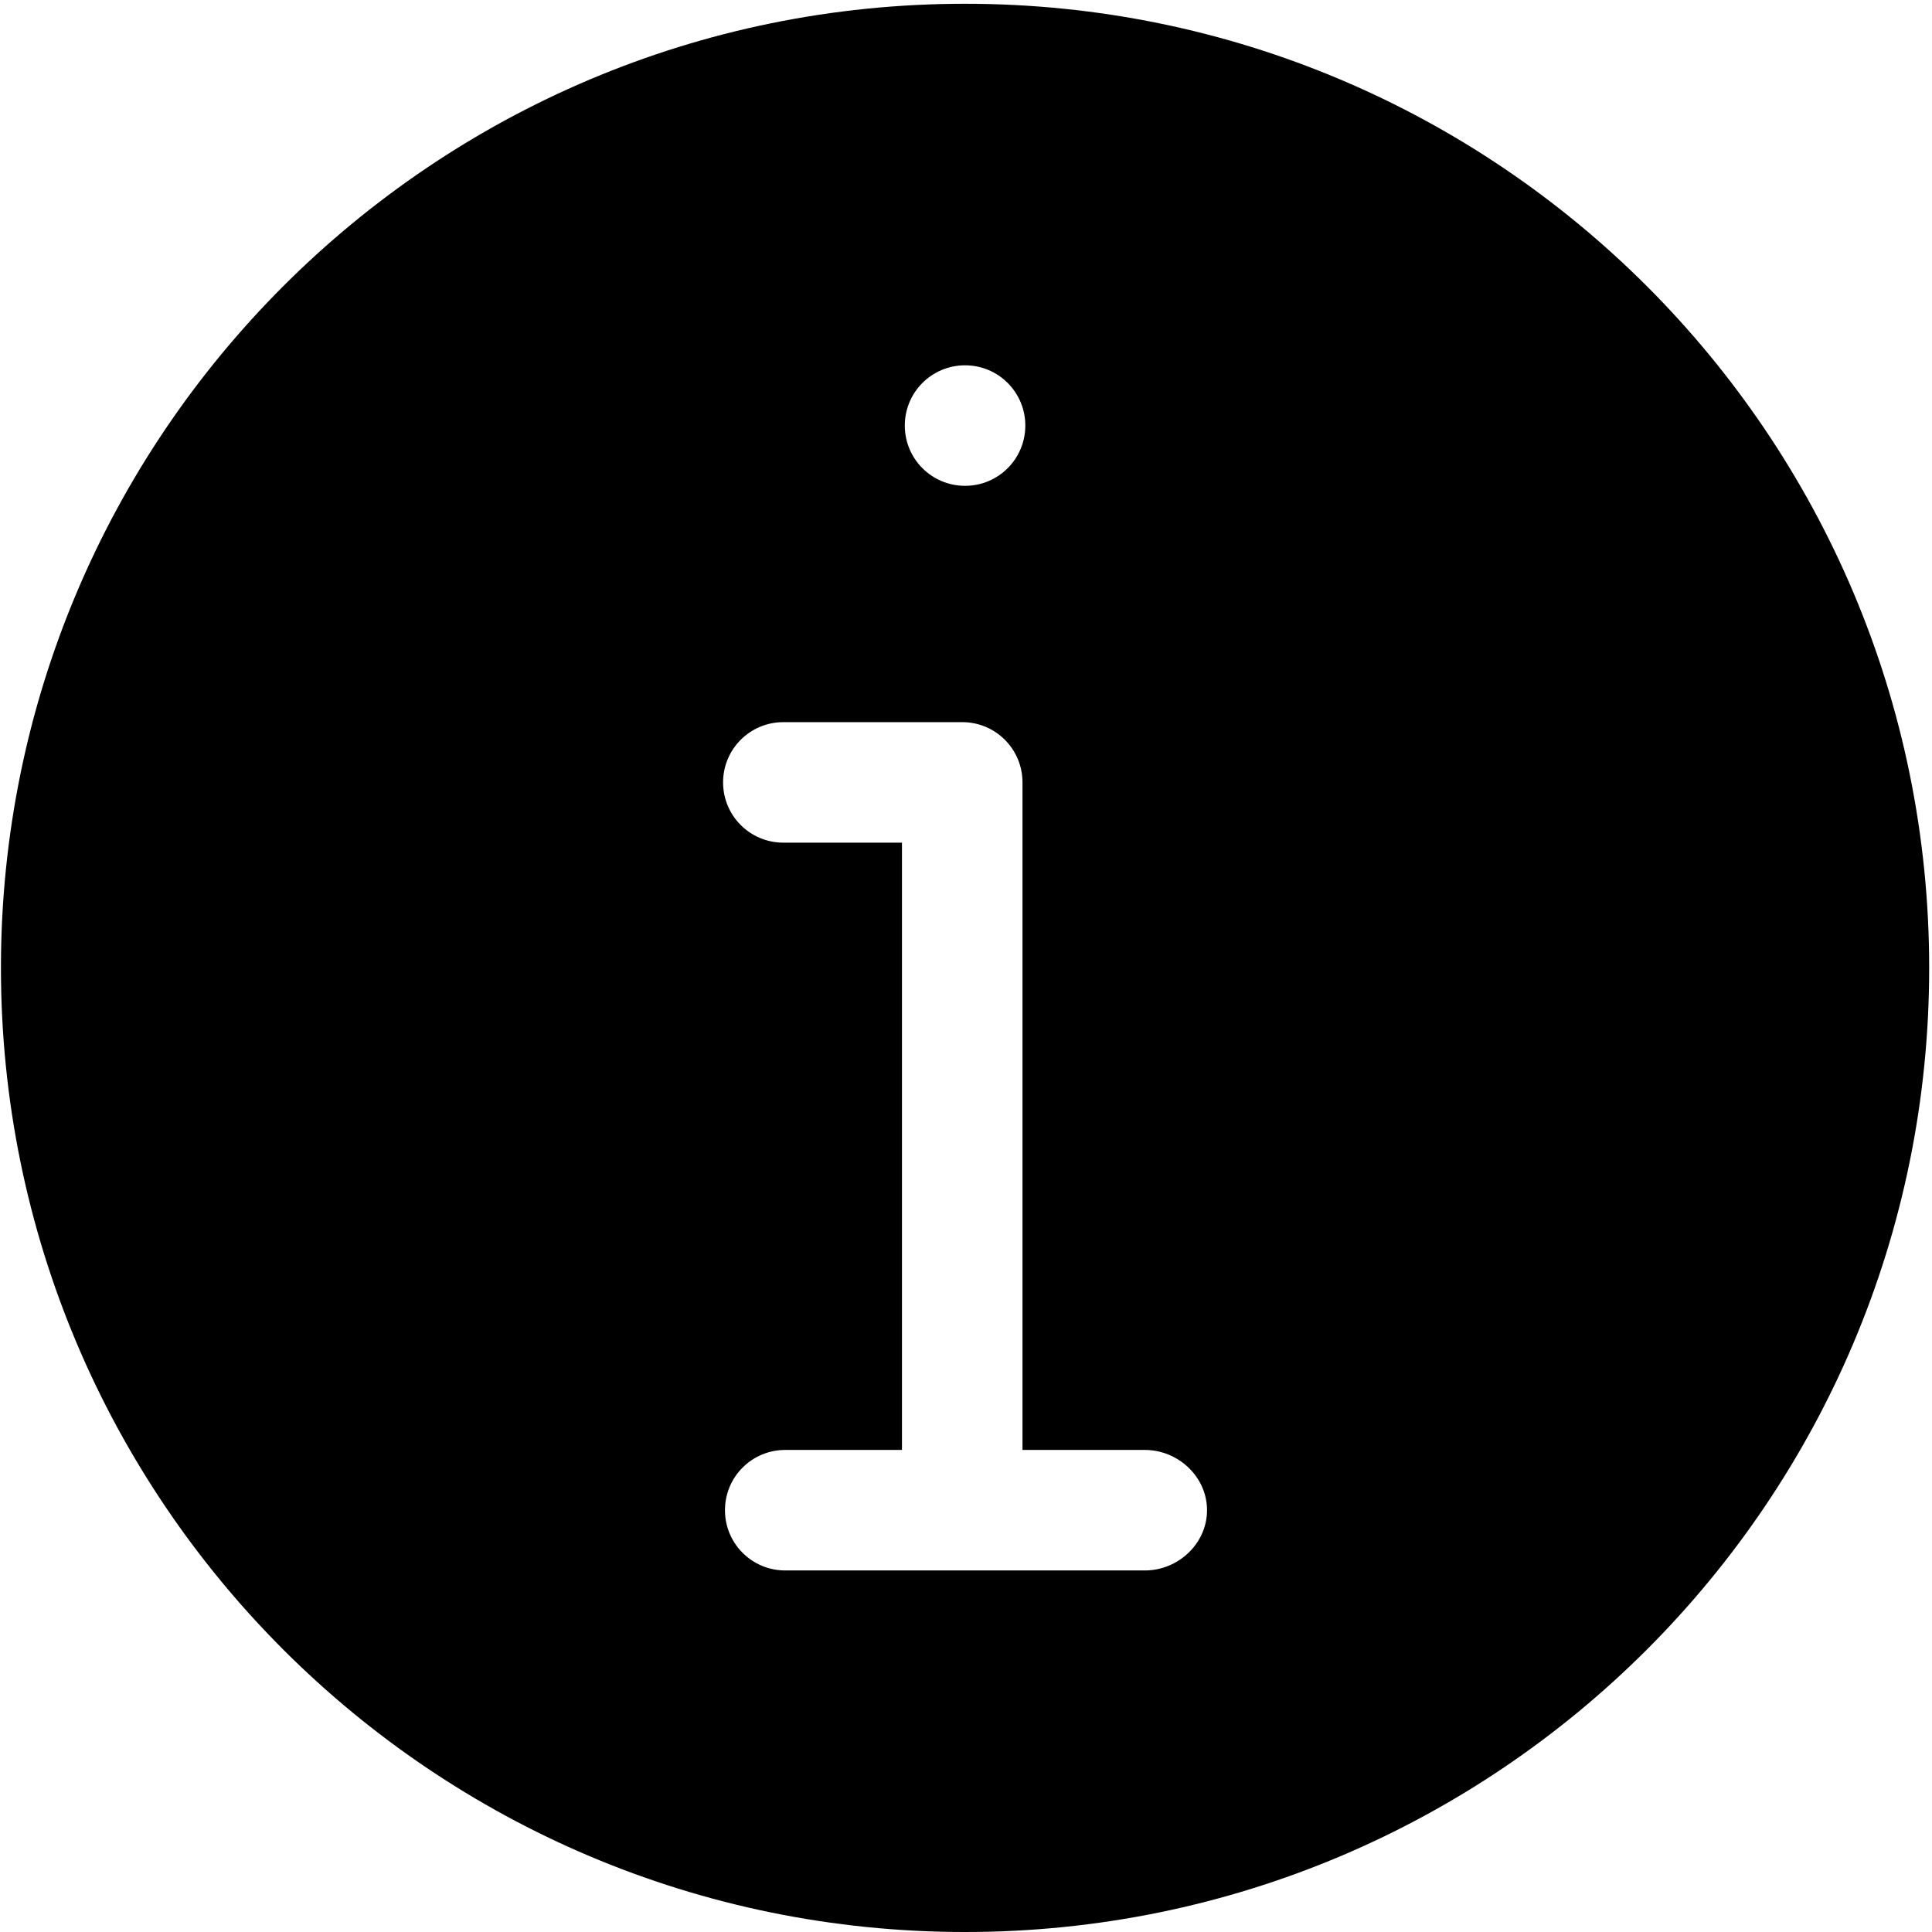 <?xml version="1.0" standalone="no"?><!DOCTYPE svg PUBLIC "-//W3C//DTD SVG 1.1//EN" "http://www.w3.org/Graphics/SVG/1.1/DTD/svg11.dtd"><svg t="1560238154249" class="icon" style="" viewBox="0 0 1024 1024" version="1.1" xmlns="http://www.w3.org/2000/svg" p-id="2361" xmlns:xlink="http://www.w3.org/1999/xlink"  ><defs><style type="text/css"></style></defs><path d="M511.501 1.996C229.253 1.996 0.5 230.749 0.5 512.998s228.753 511.002 511.002 511.002 511.002-228.753 511.002-511.002S793.75 1.996 511.501 1.996z m0 191.626c17.665 0 31.938 14.272 31.938 31.938s-14.272 31.938-31.938 31.938-31.938-14.272-31.938-31.938 14.272-31.938 31.938-31.938z m95.314 638.752h-190.628c-17.665 0-31.938-14.272-31.938-31.938s14.272-31.938 31.938-31.938h61.879V446.628h-62.877c-17.665 0-31.938-14.272-31.938-31.938s14.272-31.938 31.938-31.938h94.815c17.665 0 31.938 14.272 31.938 31.938V768.499h64.873c17.665 0 32.936 14.272 32.936 31.938s-15.27 31.938-32.936 31.938z" fill="#000000" p-id="2362"></path></svg>